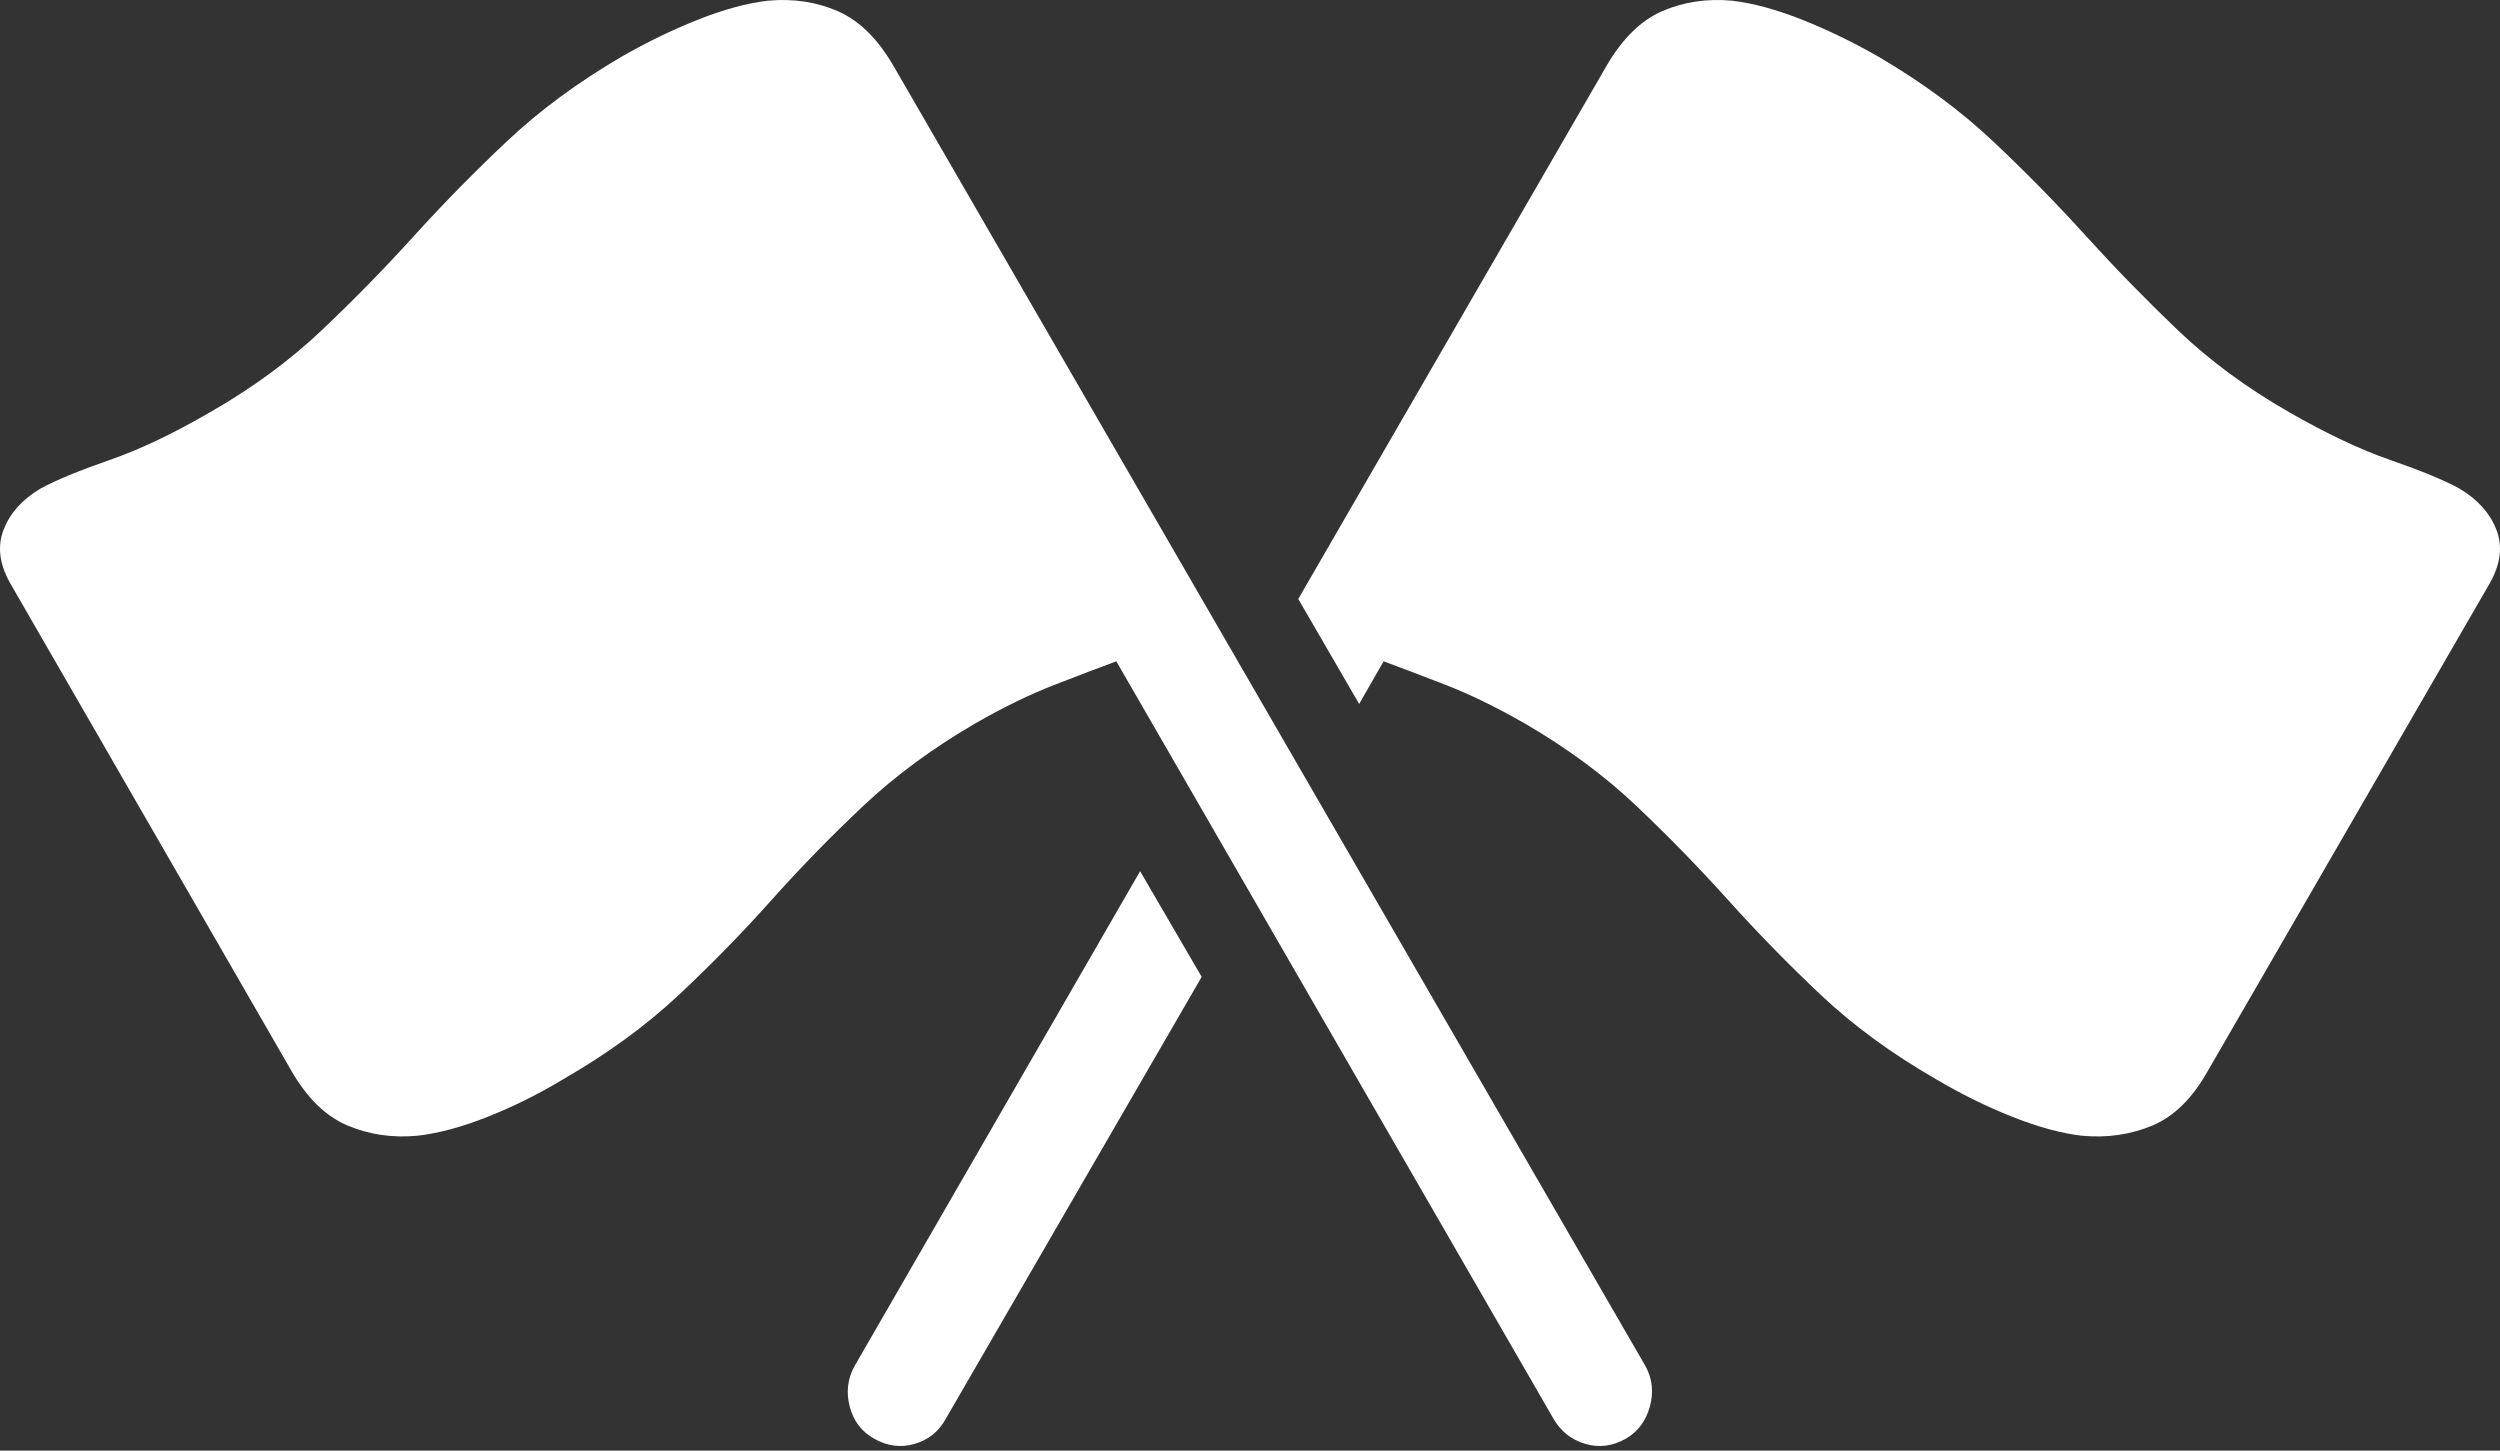 <?xml version="1.0" encoding="UTF-8"?>
<!--Generator: Apple Native CoreSVG 175.5-->
<!DOCTYPE svg
PUBLIC "-//W3C//DTD SVG 1.1//EN"
       "http://www.w3.org/Graphics/SVG/1.1/DTD/svg11.dtd">
<svg version="1.1" xmlns="http://www.w3.org/2000/svg" xmlns:xlink="http://www.w3.org/1999/xlink" width="34.889" height="20.244">
 <rect width="100%" height="100%" fill="#333333" stroke="none"/>
 <g>
  <rect height="20.244" opacity="0" width="34.889" x="0" y="0"/>
  <path d="M18.118 8.359L18.968 9.824L19.309 9.229Q19.651 9.355 20.169 9.556Q20.686 9.756 21.282 10.098Q22.171 10.615 22.84 11.25Q23.509 11.885 24.119 12.563Q24.73 13.242 25.413 13.887Q26.097 14.531 27.015 15.059Q27.542 15.371 28.084 15.586Q28.626 15.801 29.056 15.85Q29.583 15.898 30.037 15.708Q30.491 15.518 30.814 14.941L34.749 8.135Q34.974 7.734 34.837 7.388Q34.7 7.041 34.319 6.816Q33.997 6.641 33.362 6.421Q32.727 6.201 31.946 5.752Q31.058 5.244 30.389 4.604Q29.72 3.965 29.109 3.291Q28.499 2.617 27.815 1.973Q27.132 1.328 26.214 0.791Q25.686 0.488 25.145 0.273Q24.602 0.059 24.173 0.01Q23.645-0.039 23.196 0.156Q22.747 0.352 22.415 0.928ZM16.77 13.633L15.911 12.158L11.927 19.062Q11.78 19.326 11.858 19.629Q11.937 19.932 12.2 20.078Q12.474 20.234 12.762 20.151Q13.05 20.068 13.196 19.805Z" fill="#ffffff"/>
  <path d="M22.962 19.062L12.474 0.928Q12.142 0.352 11.692 0.156Q11.243-0.039 10.716 0.01Q10.286 0.059 9.744 0.273Q9.202 0.488 8.675 0.791Q7.757 1.328 7.073 1.973Q6.39 2.617 5.779 3.291Q5.169 3.965 4.495 4.604Q3.821 5.244 2.933 5.752Q2.161 6.201 1.526 6.421Q0.892 6.641 0.569 6.816Q0.188 7.041 0.052 7.388Q-0.085 7.734 0.14 8.135L4.065 14.941Q4.397 15.518 4.852 15.708Q5.306 15.898 5.823 15.85Q6.263 15.801 6.805 15.586Q7.347 15.371 7.864 15.059Q8.782 14.531 9.471 13.887Q10.159 13.242 10.765 12.563Q11.37 11.885 12.044 11.25Q12.718 10.615 13.606 10.098Q14.202 9.756 14.72 9.556Q15.237 9.355 15.579 9.229L21.683 19.805Q21.839 20.068 22.127 20.151Q22.415 20.234 22.689 20.078Q22.942 19.932 23.025 19.629Q23.108 19.326 22.962 19.062Z" fill="#ffffff"/>
 </g>
</svg>

